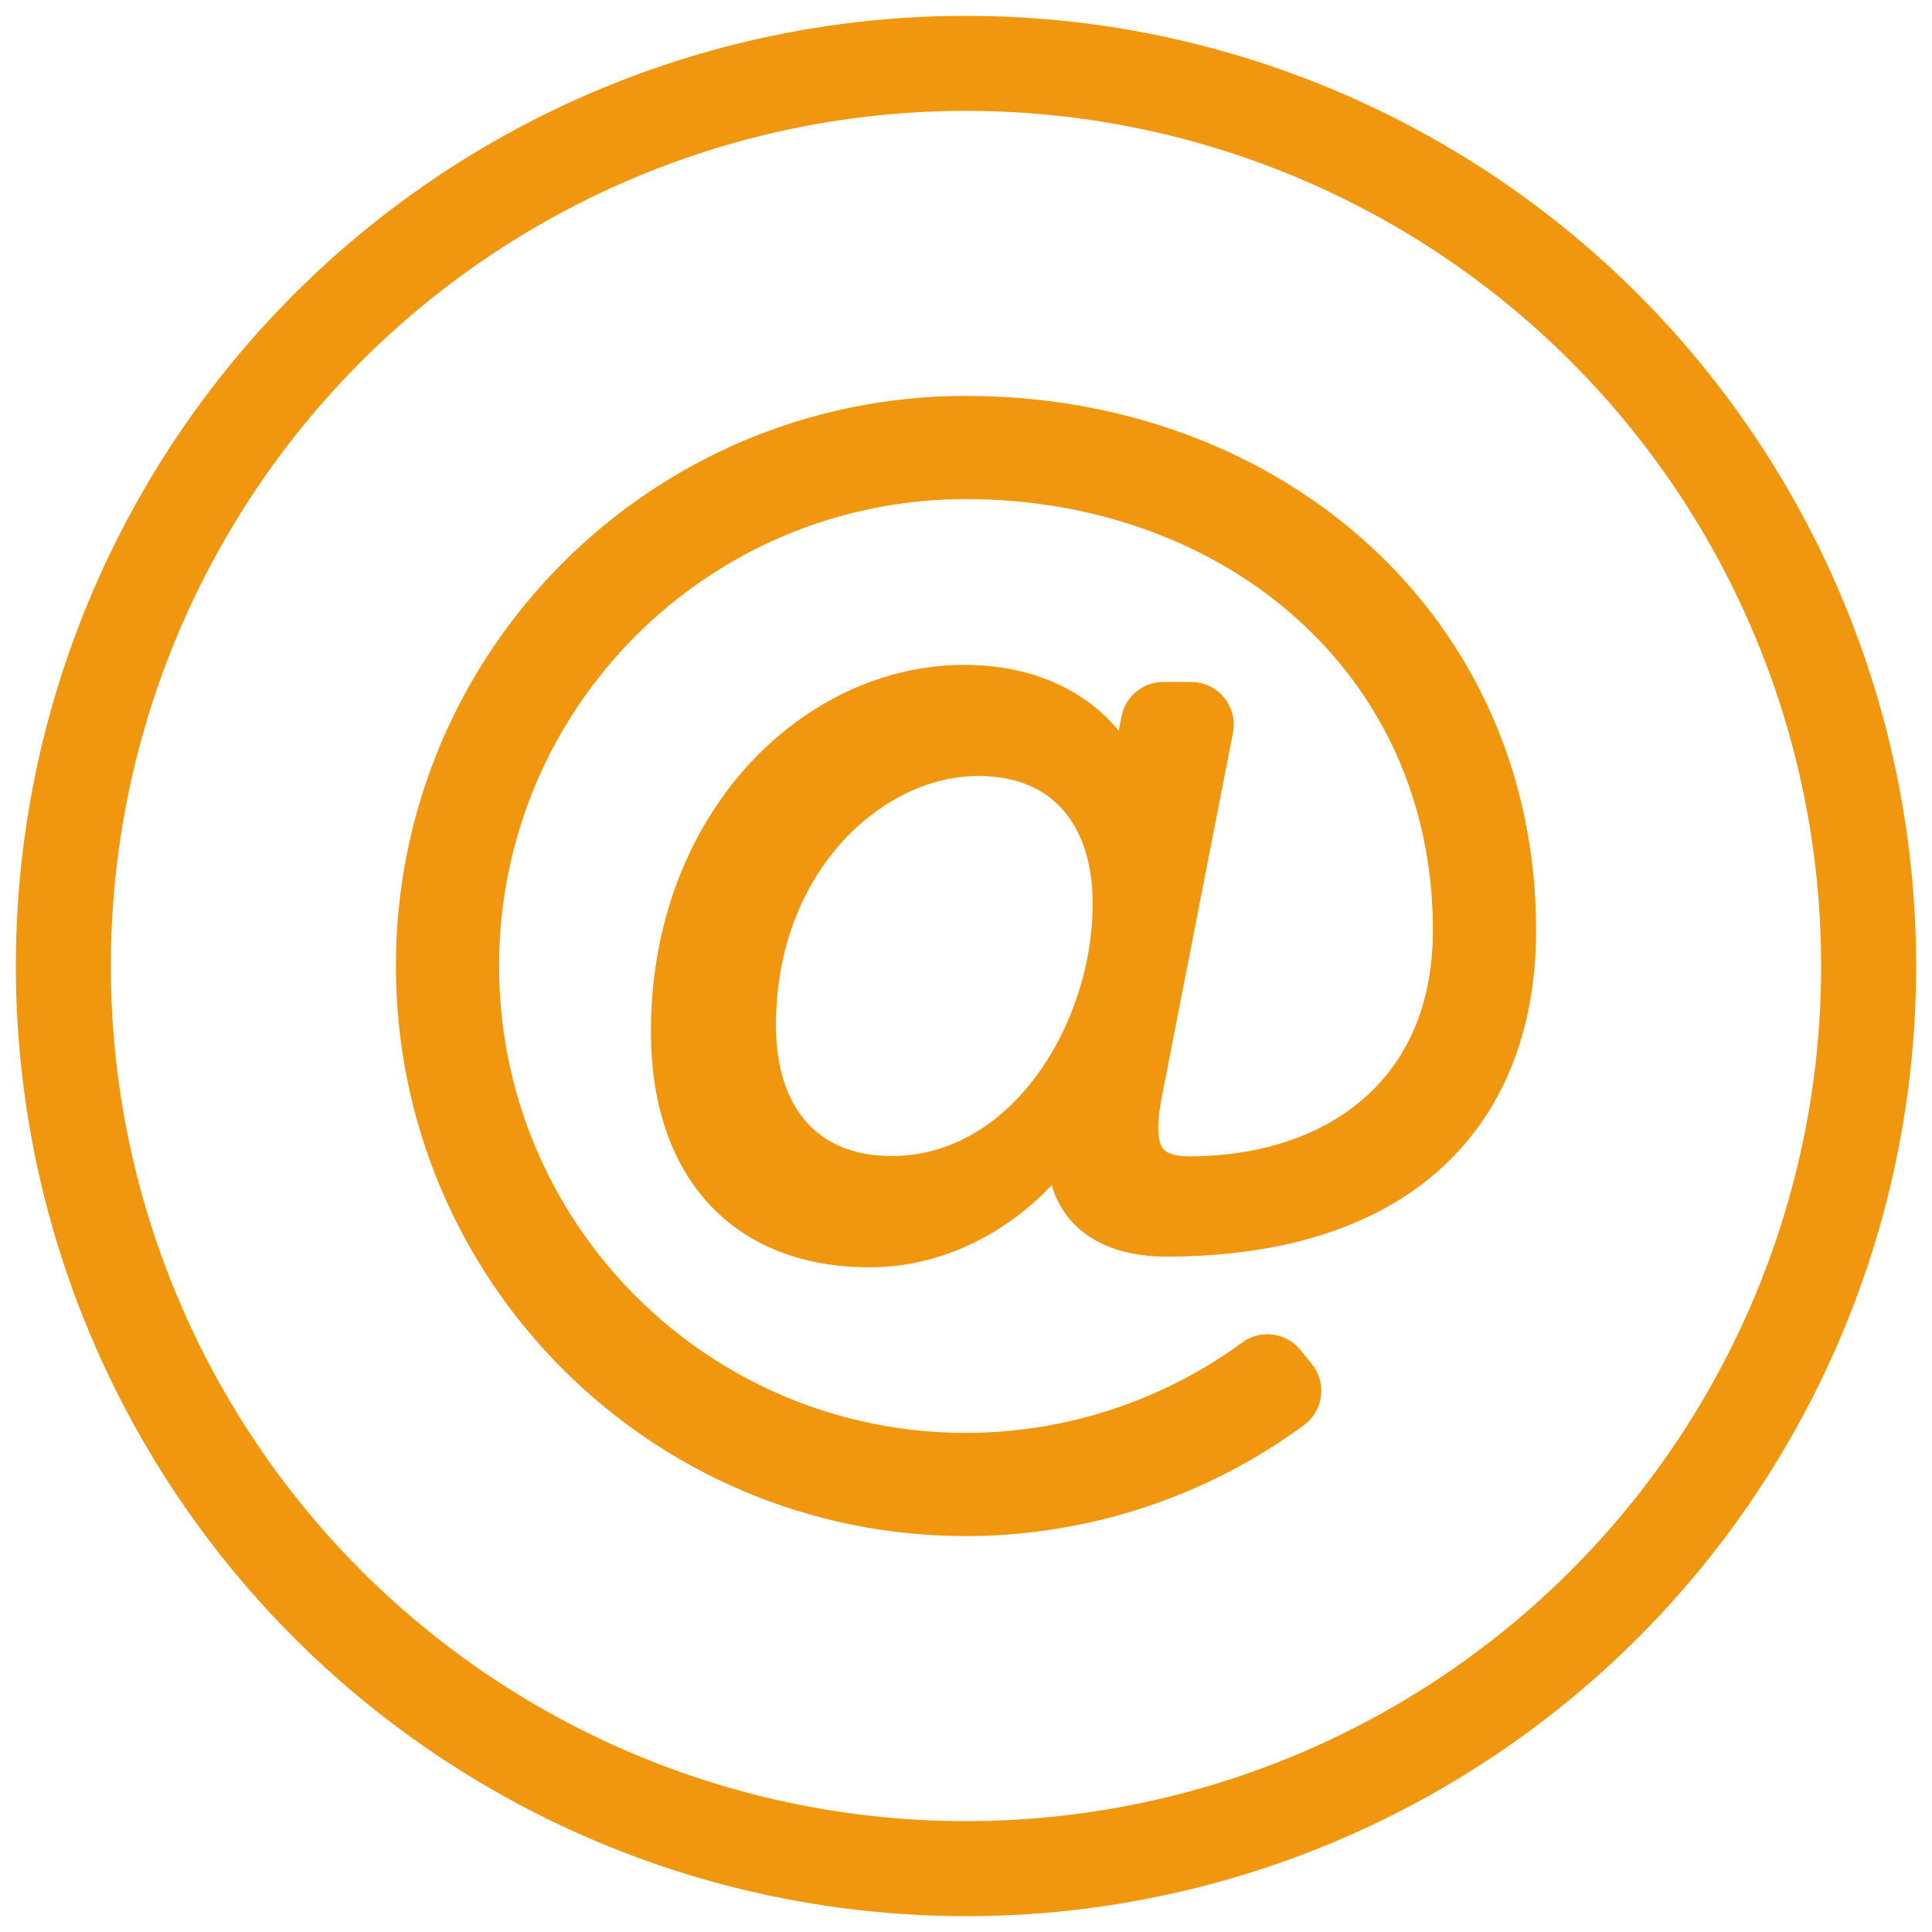 <?xml version="1.0" encoding="UTF-8"?>
<svg width="61px" height="61px" viewBox="0 0 61 61" version="1.1" xmlns="http://www.w3.org/2000/svg" xmlns:xlink="http://www.w3.org/1999/xlink">
    <title>email</title>
    <g id="Page-1" stroke="none" stroke-width="1" fill="none" fill-rule="evenodd">
        <g id="10.2”-iPad-Copy-3" transform="translate(-707, -424)" stroke="#f0960f">
            <g id="TOP" transform="translate(130, 95)">
                <g id="Group-7" transform="translate(482, 331)">
                    <g id="email" transform="translate(97, 0)">
                        <circle id="Oval-Copy" stroke-width="3" cx="28.5" cy="28.5" r="28.5"></circle>
                        <path d="M28.5,11 C18.828,11 11,18.827 11,28.5 C11,38.171 18.827,46 28.5,46 C32.235,46 35.887,44.795 38.879,42.59 C39.268,42.304 39.333,41.749 39.027,41.376 L38.669,40.939 C38.386,40.592 37.879,40.523 37.519,40.788 C34.916,42.698 31.744,43.742 28.5,43.742 C20.077,43.742 13.258,36.925 13.258,28.5 C13.258,20.076 20.075,13.258 28.5,13.258 C36.858,13.258 43.742,18.905 43.742,27.371 C43.742,32.513 40.015,35.009 35.552,35.009 C34.159,35.009 33.88,34.246 34.176,32.619 L36.439,21.041 C36.541,20.519 36.14,20.032 35.608,20.032 L34.731,20.032 C34.326,20.032 33.977,20.32 33.9,20.718 C33.738,21.554 33.698,21.668 33.627,22.528 C32.8,20.617 30.901,19.492 28.45,19.492 C23.648,19.492 19.052,23.934 19.052,30.572 C19.052,34.918 21.445,37.513 25.454,37.513 C28.257,37.513 30.436,35.8 31.567,34.197 C31.482,36.158 32.799,37.176 34.811,37.176 C42.407,37.176 46,33.138 46,27.371 C46,17.761 38.228,11 28.5,11 Z M26.149,35 C23.551,35 22,33.27 22,30.373 C22,25.228 25.595,22 28.885,22 C31.637,22 33,23.914 33,26.528 C33,30.533 30.283,35 26.149,35 Z" id="Shape" fill="#f0960f" fill-rule="nonzero"></path>
                    </g>
                </g>
            </g>
        </g>
    </g>
</svg>